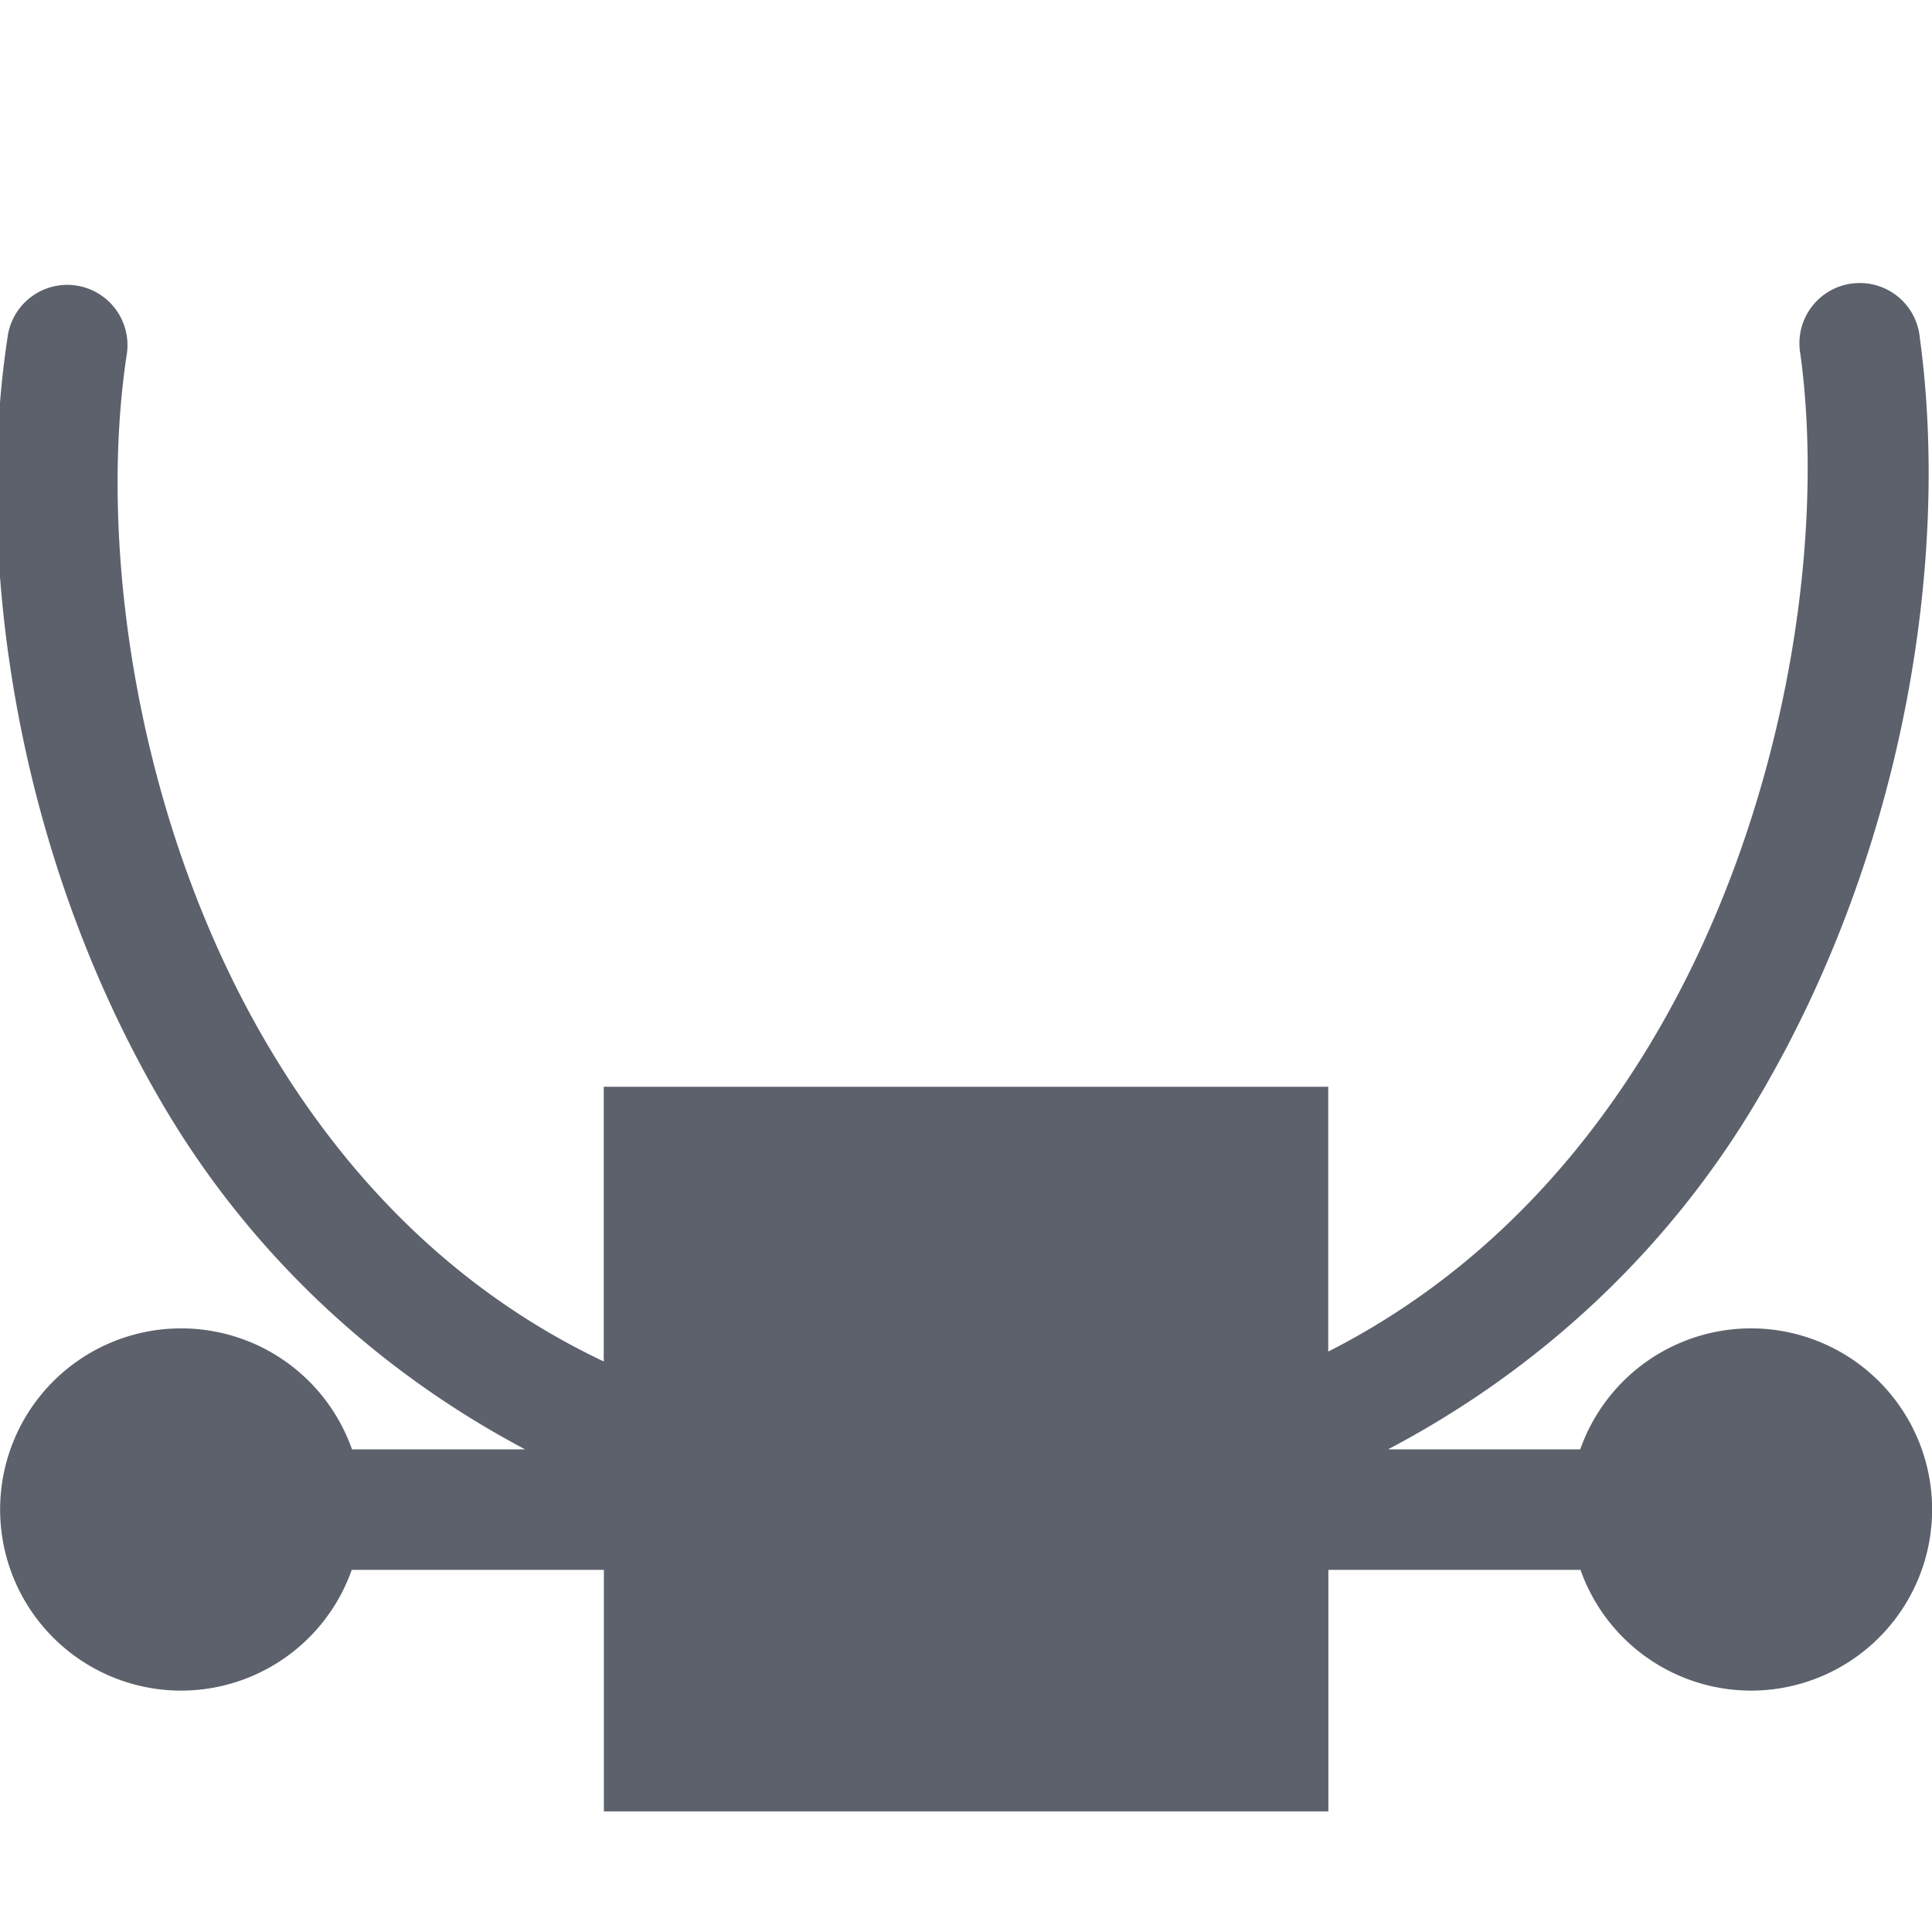 <?xml version="1.0" encoding="UTF-8" standalone="no"?>
<svg id="svg6394" xmlns:rdf="http://www.w3.org/1999/02/22-rdf-syntax-ns#" xmlns="http://www.w3.org/2000/svg" xmlns:osb="http://www.openswatchbook.org/uri/2009/osb" viewBox="0 0 16 16" width="16" version="1.1" xmlns:cc="http://creativecommons.org/ns#" height="16" xmlns:dc="http://purl.org/dc/elements/1.1/">
 <path id="path10667" opacity="1" fill="#5c616c" style="fill-rendering:auto;text-decoration-fill:#5c616c;fill:#5c616c;isolation:auto;mix-blend-mode:normal;shape-rendering:auto;solid-fill:#5c616c;block-progression:tb;text-decoration-line:none;text-decoration-style:solid;image-rendering:auto;white-space:normal;text-indent:0;text-transform:none" d="m15.391 2.344a0.499 0.499 0 0 0 -0.481 0.588c0.218 1.595-0.143 3.899-1.258 5.736-0.636 1.049-1.506 1.943-2.652 2.525v-2.193h-6v2.275c-1.218-0.577-2.123-1.507-2.773-2.603-1.09-1.835-1.42-4.138-1.178-5.732a0.499 0.499 0 0 0 -0.523 -0.58 0.499 0.499 0 0 0 -0.463 0.43c-0.283 1.858 0.078 4.323 1.305 6.391 0.686 1.156 1.699 2.143 2.981 2.822h-1.434a1.5 1.5 0 0 0 -1.414 -1.002 1.5 1.5 0 0 0 -1.5 1.5 1.5 1.5 0 0 0 1.5 1.5 1.5 1.5 0 0 0 1.412 -1h2.088v2h6v-2h2.088a1.5 1.5 0 0 0 1.412 1 1.5 1.5 0 0 0 1.5 -1.5 1.5 1.5 0 0 0 -1.5 -1.5 1.5 1.5 0 0 0 -1.414 1.002h-1.592c1.289-0.678 2.311-1.662 3.012-2.817 1.253-2.065 1.646-4.53 1.392-6.389a0.499 0.499 0 0 0 -0.507 -0.453z"/>
</svg>
